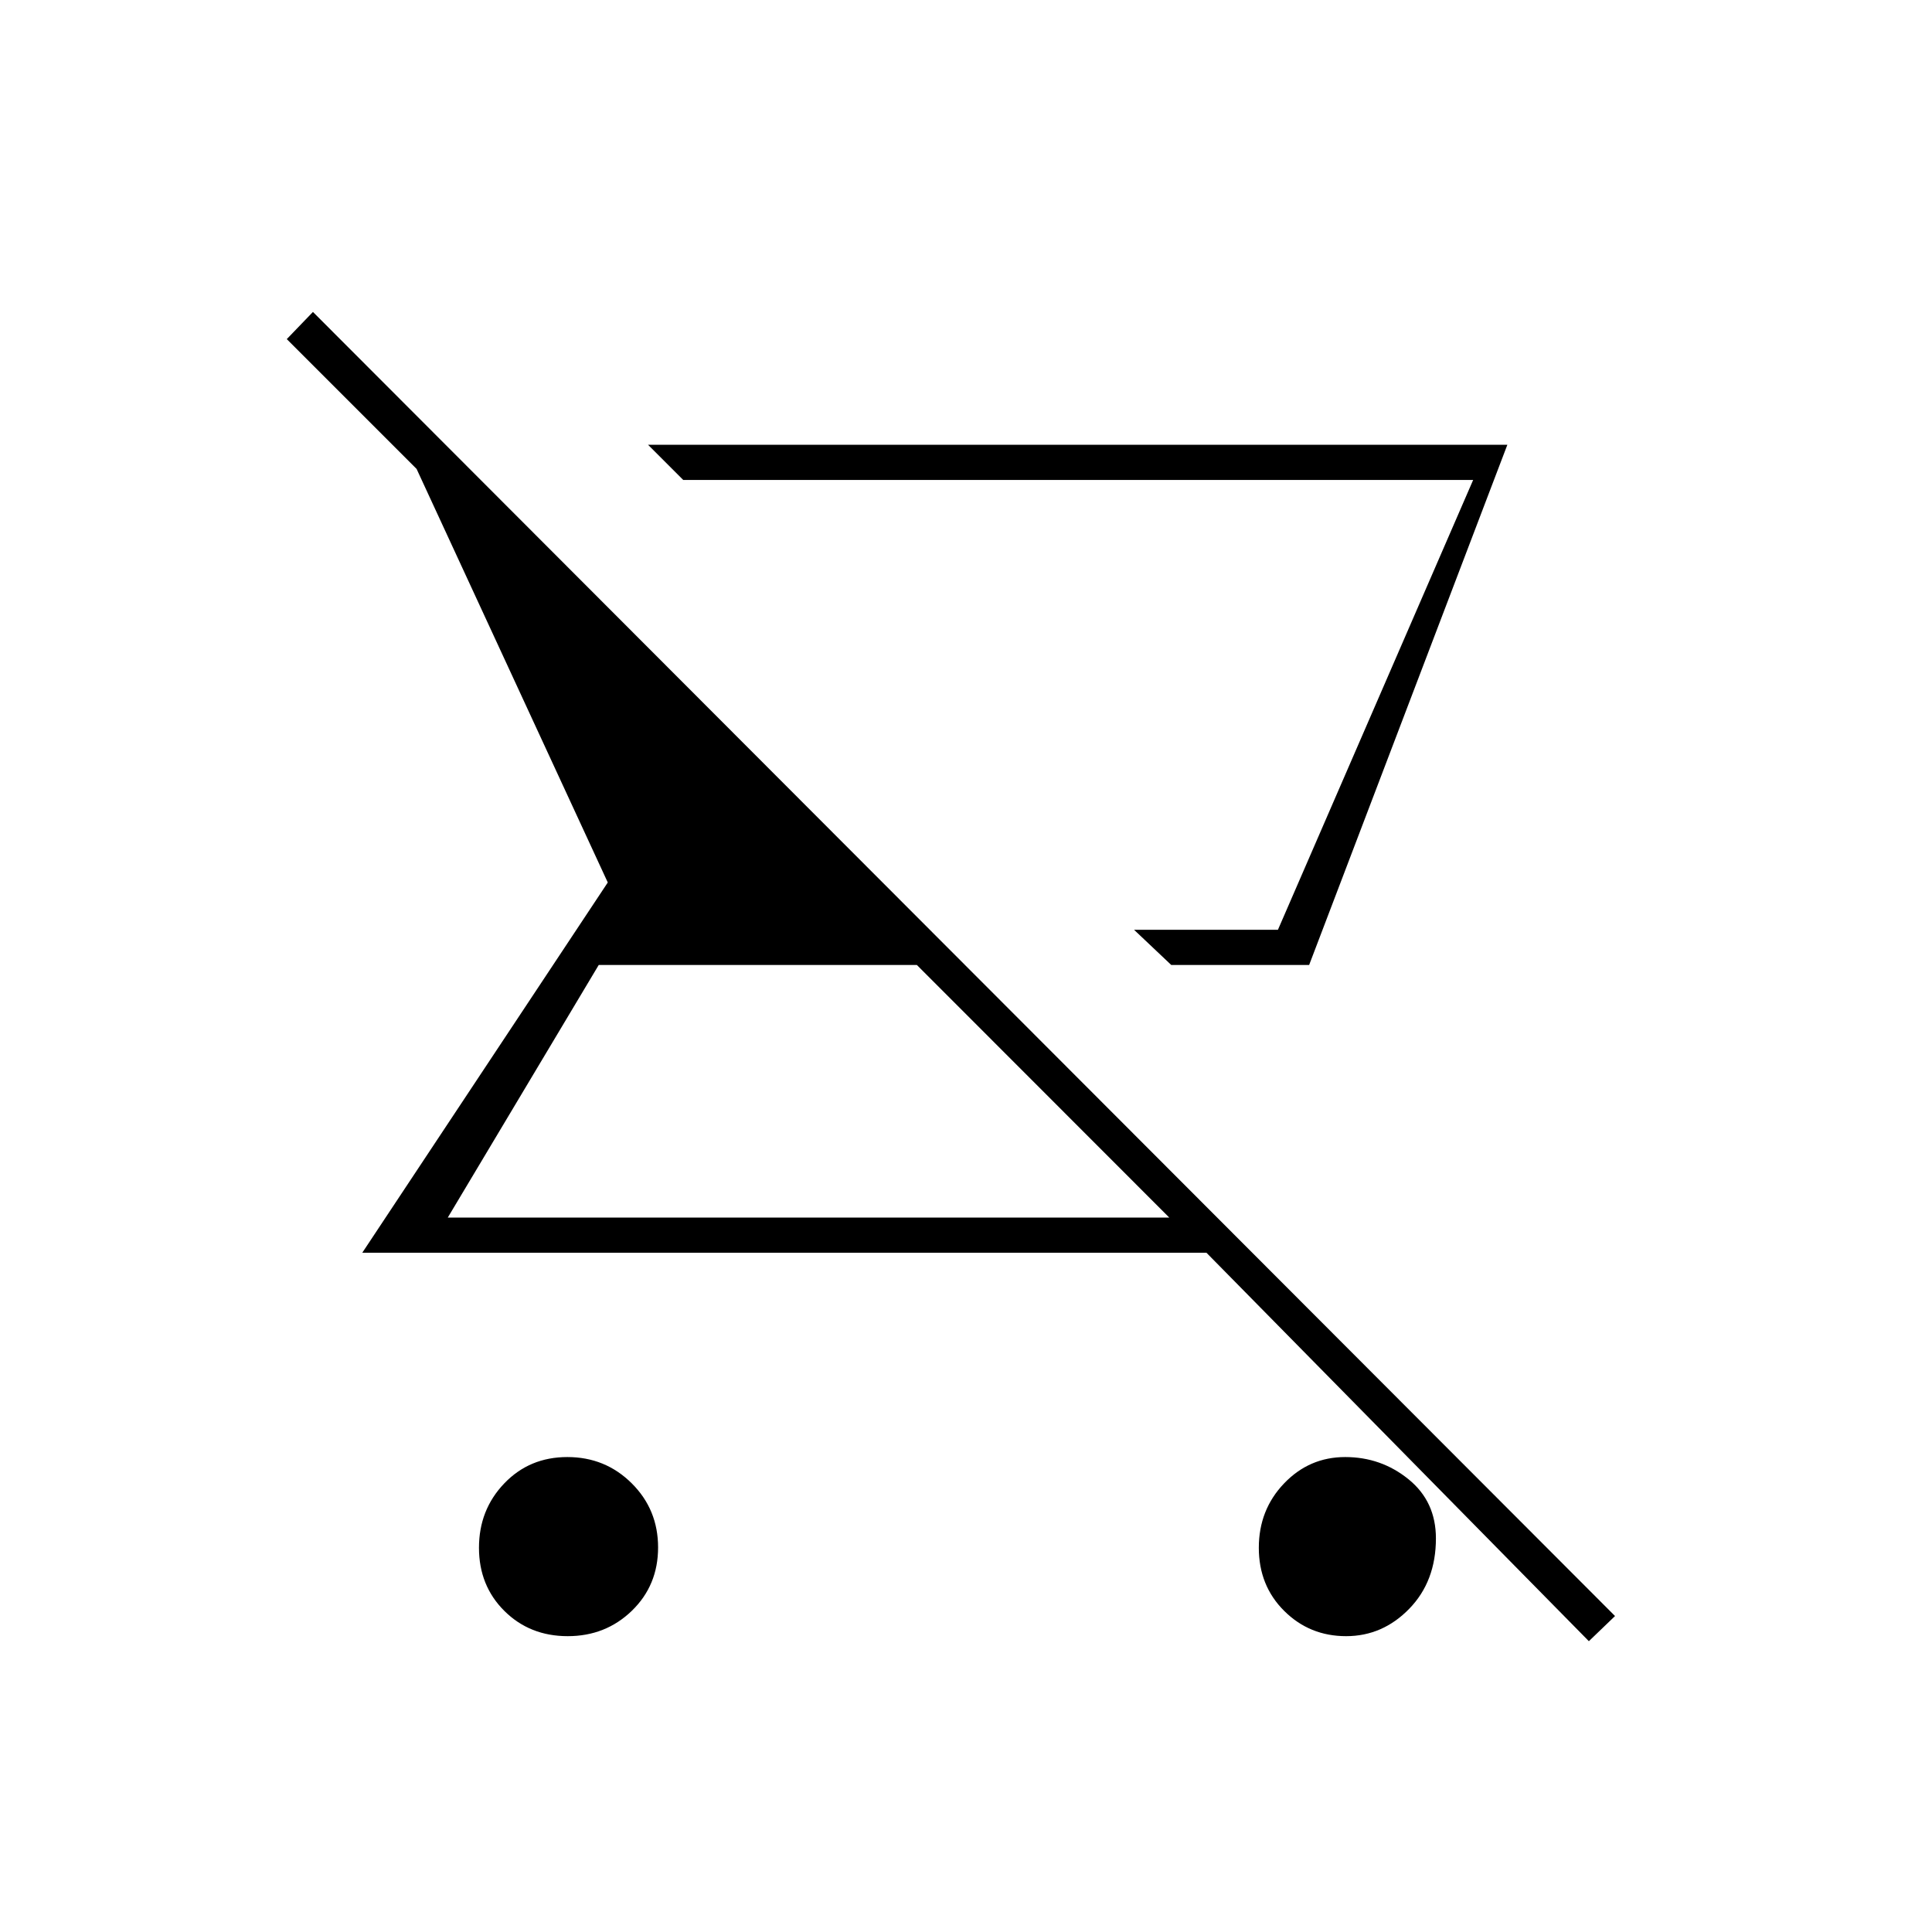 <svg xmlns="http://www.w3.org/2000/svg" height="20" viewBox="0 -960 960 960" width="20"><path d="M582-480.5 563.5-498H635l97-223.5H339.5L322-739h427l-98.5 258.5H582ZM282.09-147q-18.84 0-31.47-12.54Q238-172.08 238-190.92t12.54-31.96Q263.08-236 281.92-236t31.96 13.03Q327-209.93 327-191.09t-13.03 31.47Q300.93-147 282.09-147Zm507.41 2.5-190-193H180l122-184L207-727l-64.5-64.5 13-13.5 647 648-13 12.5ZM581-355 455.59-480.5H297.5l-75 125.5H581Zm54-143h-71.5H635Zm33.87 351q-18.13 0-30.75-12.54-12.62-12.54-12.62-31.38t12.53-31.96Q650.57-236 668.42-236q17.84 0 31.46 11.03 13.62 11.04 13.62 29.39 0 21.34-13.25 34.96Q687.01-147 668.87-147Z"/></svg>